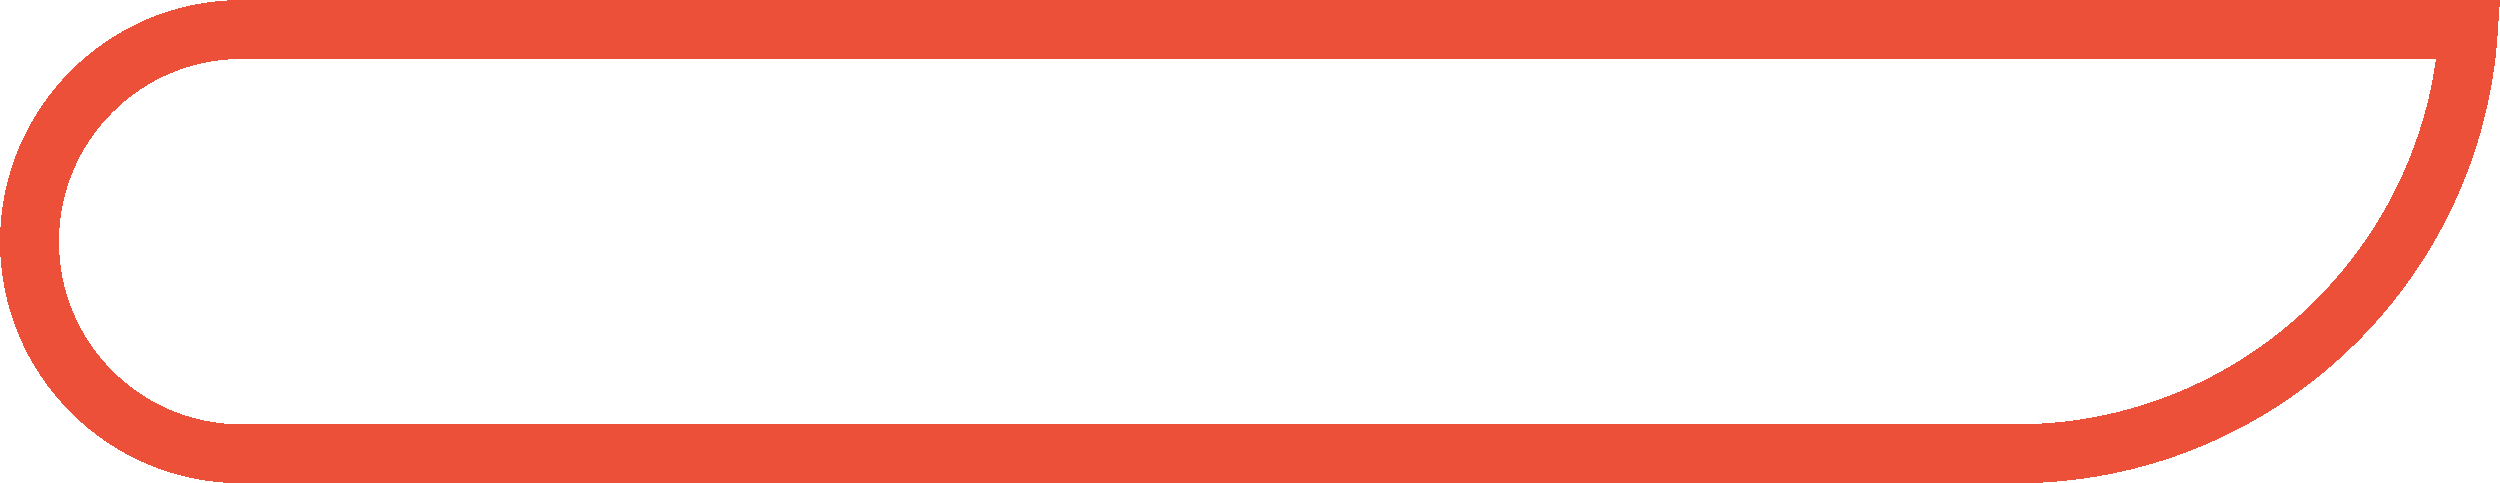 <?xml version="1.0" encoding="UTF-8"?><svg id="Calque_2" xmlns="http://www.w3.org/2000/svg" viewBox="0 0 212.09 41"><defs><style>.cls-1{fill:none;stroke:#ec5039;stroke-width:5px;}</style></defs><g id="Calque_1-2"><g id="focus"><path class="cls-1" d="m2.5,20.5C2.5,10.56,10.56,2.5,20.5,2.5h188.92c-1.29,20.1-18,36-38.42,36H20.5c-9.94,0-18-8.06-18-18Z" shape-rendering="crispEdges"/></g></g></svg>